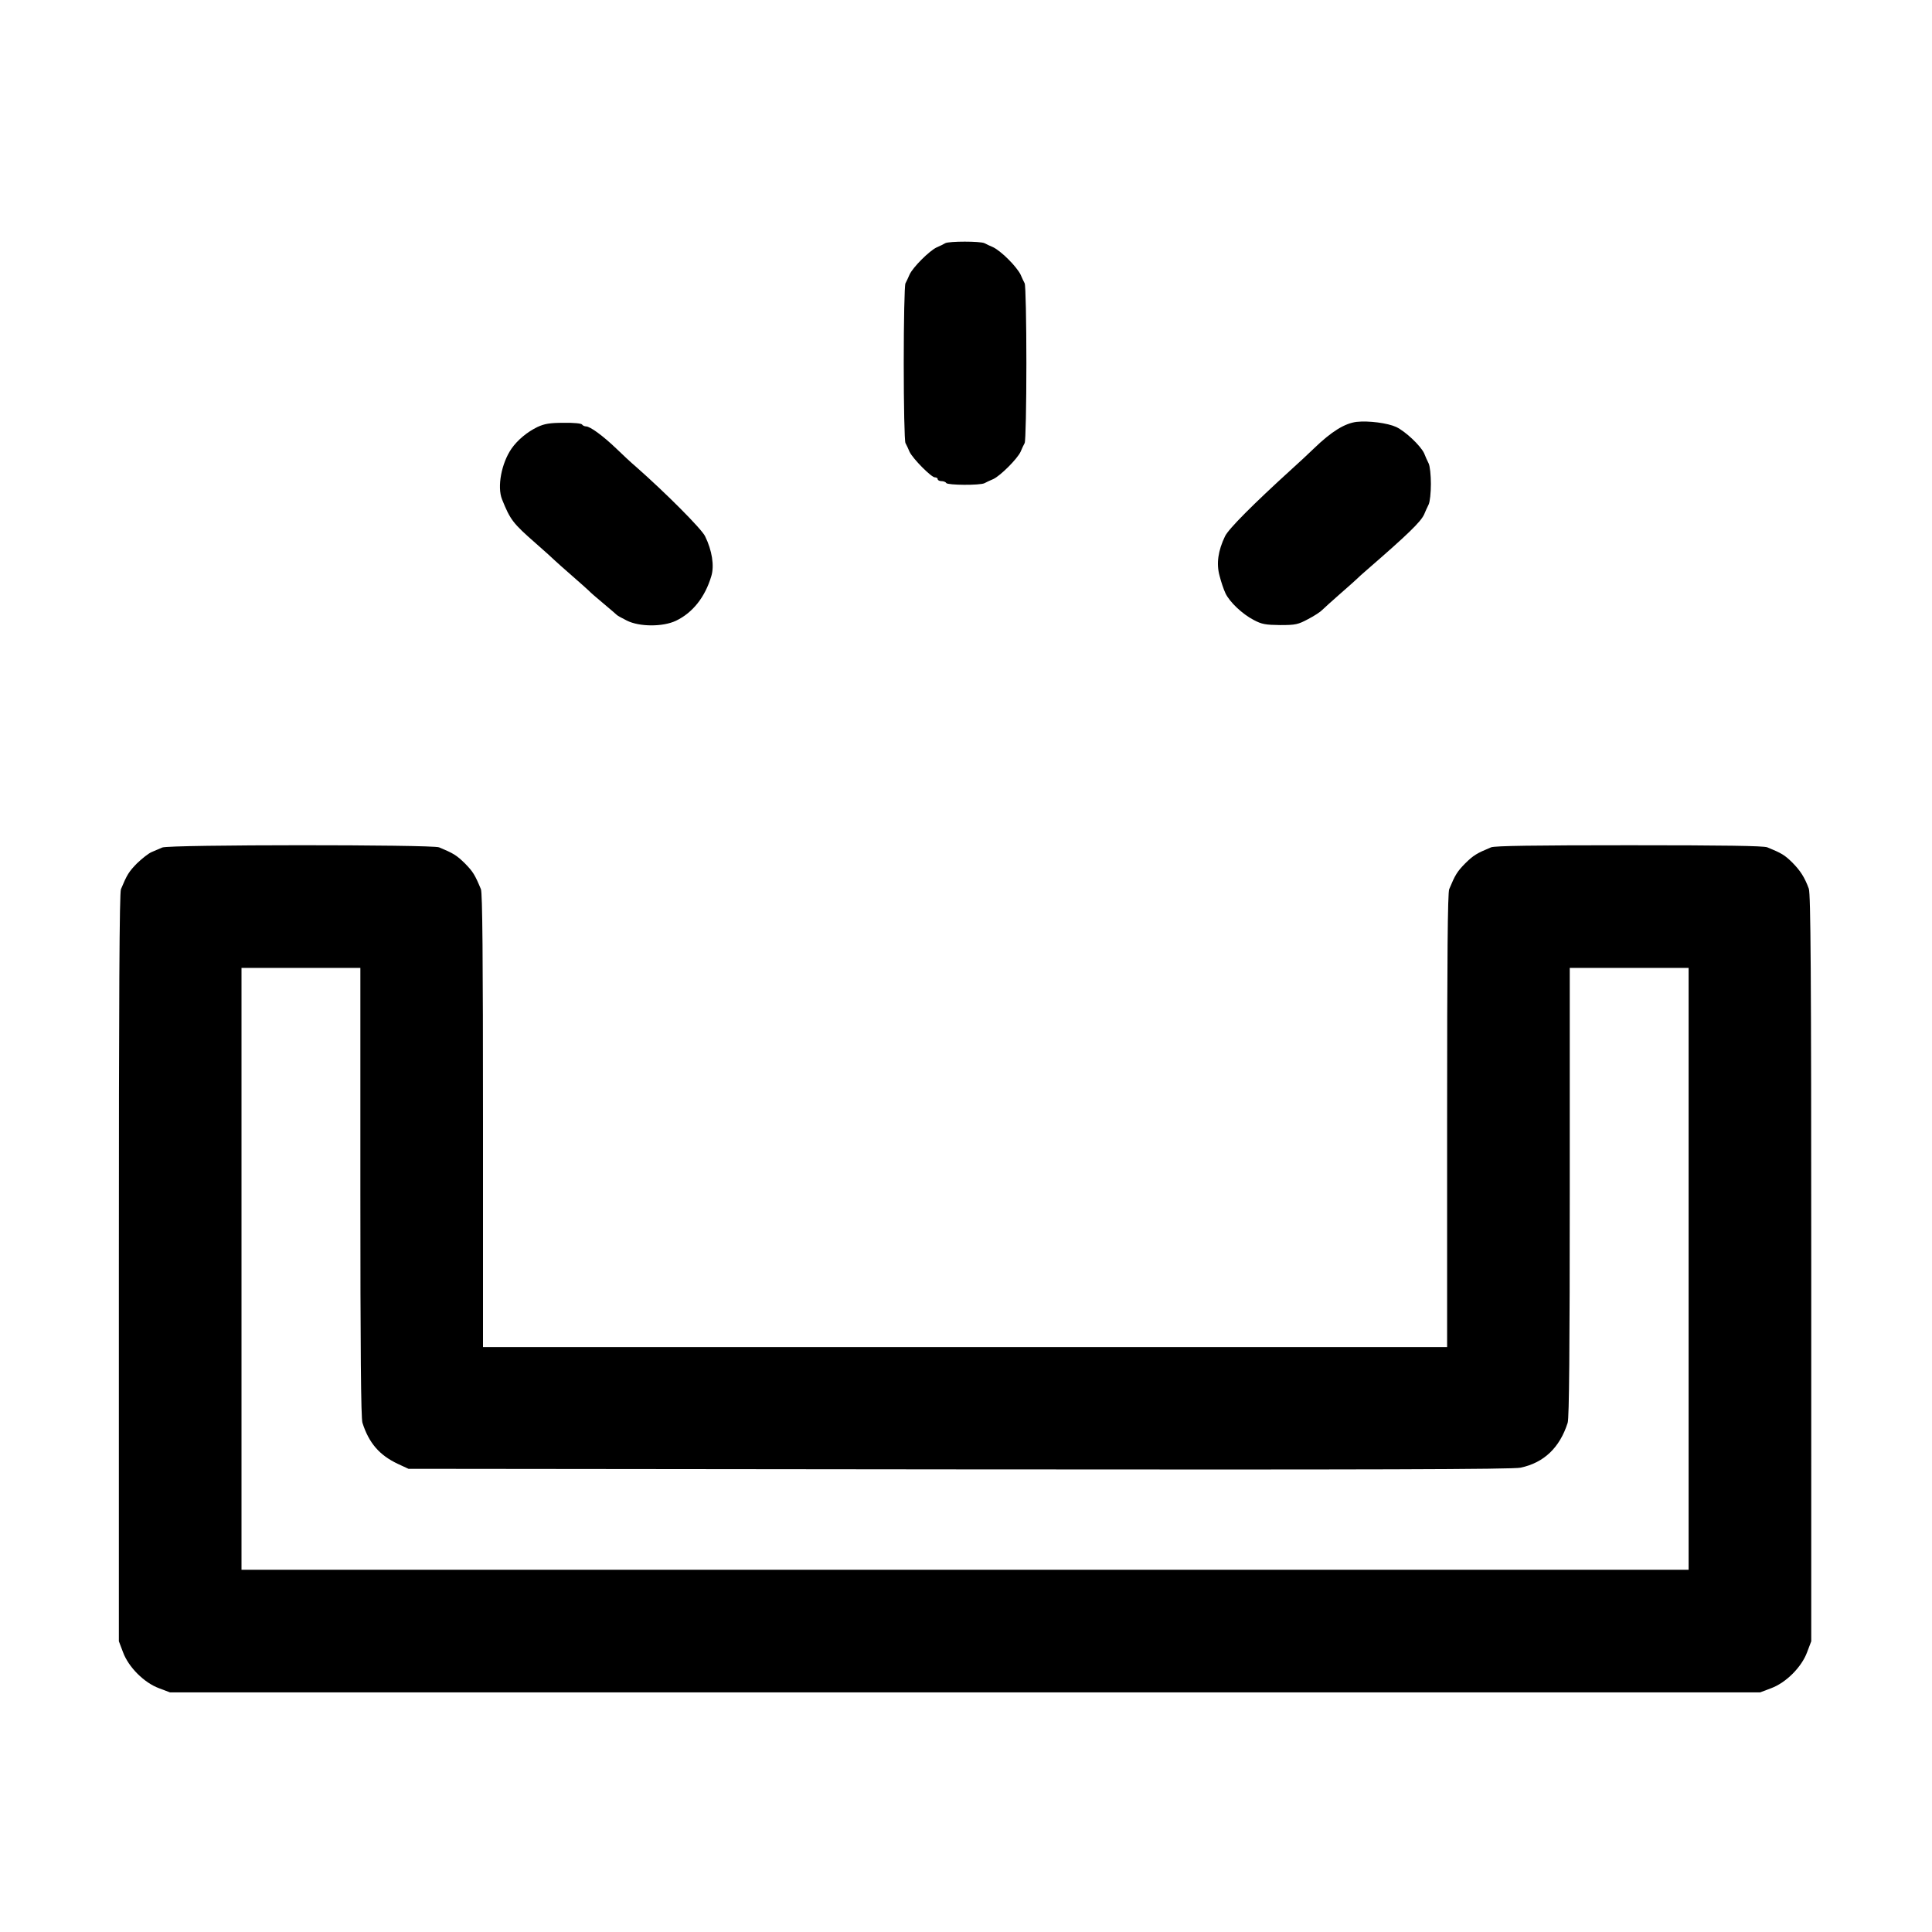 <svg version="1.0" xmlns="http://www.w3.org/2000/svg" width="1365.333" height="1365.333" viewBox="0 0 1024 1024"><g fill="currentColor"><path d="M501 128.9c-.8.5-2.8 1.5-4.5 2.2-3.9 1.8-12.6 10.5-14.4 14.4-.7 1.6-1.7 3.8-2.2 4.7-.5 1-.9 20-.9 42.3 0 22.3.4 41.3.9 42.3.5.9 1.5 3 2.2 4.7 1.8 3.7 11.5 13.5 13.4 13.5.8 0 1.5.4 1.5 1 0 .5.9 1 1.9 1 1.1 0 2.3.4 2.6 1 .8 1.2 17.9 1.3 20.3.1.9-.5 3-1.5 4.7-2.2 3.8-1.8 12.6-10.6 14.4-14.4.7-1.7 1.7-3.8 2.2-4.7.5-1 .9-20 .9-42.3 0-22.3-.4-41.3-.9-42.3-.5-.9-1.5-3.1-2.2-4.7-.8-1.7-3.6-5.3-6.4-8-2.7-2.8-6.3-5.6-8-6.4-1.6-.7-3.8-1.7-4.7-2.2-2.2-1.1-18.8-1.1-20.8 0zM719 223.6c-6.3.8-13.3 5.1-22.6 14.1-3.3 3.2-8.5 8-11.5 10.7-20.9 19-33.7 31.9-35.6 35.8-3.7 7.7-4.7 14.5-2.9 21 .8 3.2 2.2 7.3 3.1 9.2 2.2 4.7 9 11.1 15 14.2 4.3 2.3 6.3 2.6 14 2.7 8.2 0 9.5-.3 14.9-3.2 3.3-1.7 6.6-3.9 7.5-4.9.9-.9 5-4.6 9.1-8.2 4.1-3.6 8.2-7.2 9-8 .8-.8 3.5-3.3 6-5.4 21.2-18.4 27.9-24.9 29.8-28.9.6-1.5 1.7-3.9 2.4-5.3s1.2-6.3 1.2-10.9c0-4.6-.5-9.5-1.2-10.9-.7-1.4-1.8-3.8-2.4-5.4-2-4.1-9.8-11.5-14.8-13.9-4.6-2.1-14.6-3.4-21-2.7zM284.9 226.3c-5.4 2.6-10.6 6.9-13.8 11.5-5.3 7.7-7.7 20.2-5 26.9 4.4 10.9 5.7 12.6 17.9 23.3 4.7 4.1 9.2 8.2 10 9 .8.8 4.9 4.4 9 8 4.1 3.6 8.2 7.2 9 8 .8.9 4.4 4 8 7 3.6 3 6.7 5.7 7 6 .3.3 2.6 1.6 5.2 2.9 6.7 3.4 19.2 3.4 26.1.1 8.8-4.2 15.4-12.5 18.7-23.6 1.7-5.5.4-13.7-3.3-21.2-1.8-3.8-20.7-22.8-36.6-36.8-2.5-2.1-7.2-6.5-10.5-9.7-7-6.7-13.8-11.7-16-11.7-.8 0-1.8-.5-2.1-1-.3-.6-4.7-1-9.8-.9-7.3 0-10.1.5-13.8 2.2zM86 449.2c-1.4.6-3.9 1.7-5.6 2.4-1.7.7-5.2 3.5-7.8 6-4.3 4.4-5.3 6-8.5 13.7-.8 2.1-1.1 54.8-1.1 200.7v197.9l2.2 5.8c2.9 7.9 11.2 16.2 19.1 19.1l5.8 2.2h842.8l5.8-2.2c7.9-2.9 16.2-11.2 19.1-19.1l2.2-5.8V672.2c0-157.4-.3-198.4-1.3-201.2-2.2-6-4.5-9.6-8.9-14-3.9-3.8-5.5-4.8-13.1-7.9-2-.8-22.8-1.1-73.2-1.1-50.4 0-71.2.3-73.2 1.1-7.7 3.2-9.3 4.2-13.7 8.5-4.3 4.4-5.3 6-8.5 13.7-.8 2-1.1 35.2-1.1 122.7v120H256V594c0-87.5-.3-120.7-1.1-122.7-3.2-7.7-4.2-9.3-8.5-13.7-4.4-4.3-6-5.3-13.7-8.5-3.8-1.5-143.1-1.5-146.7.1zm105 182.7c0 82.6.3 119.8 1.1 122.2 3.4 10.7 9 17.2 18.8 21.8l5.6 2.6 292 .3c219 .2 293.4 0 297.4-.9 12.4-2.6 20.8-10.6 25-23.8.8-2.4 1.1-39.6 1.1-122.2V513h63v319H128V513h63v118.9z"/></g></svg>